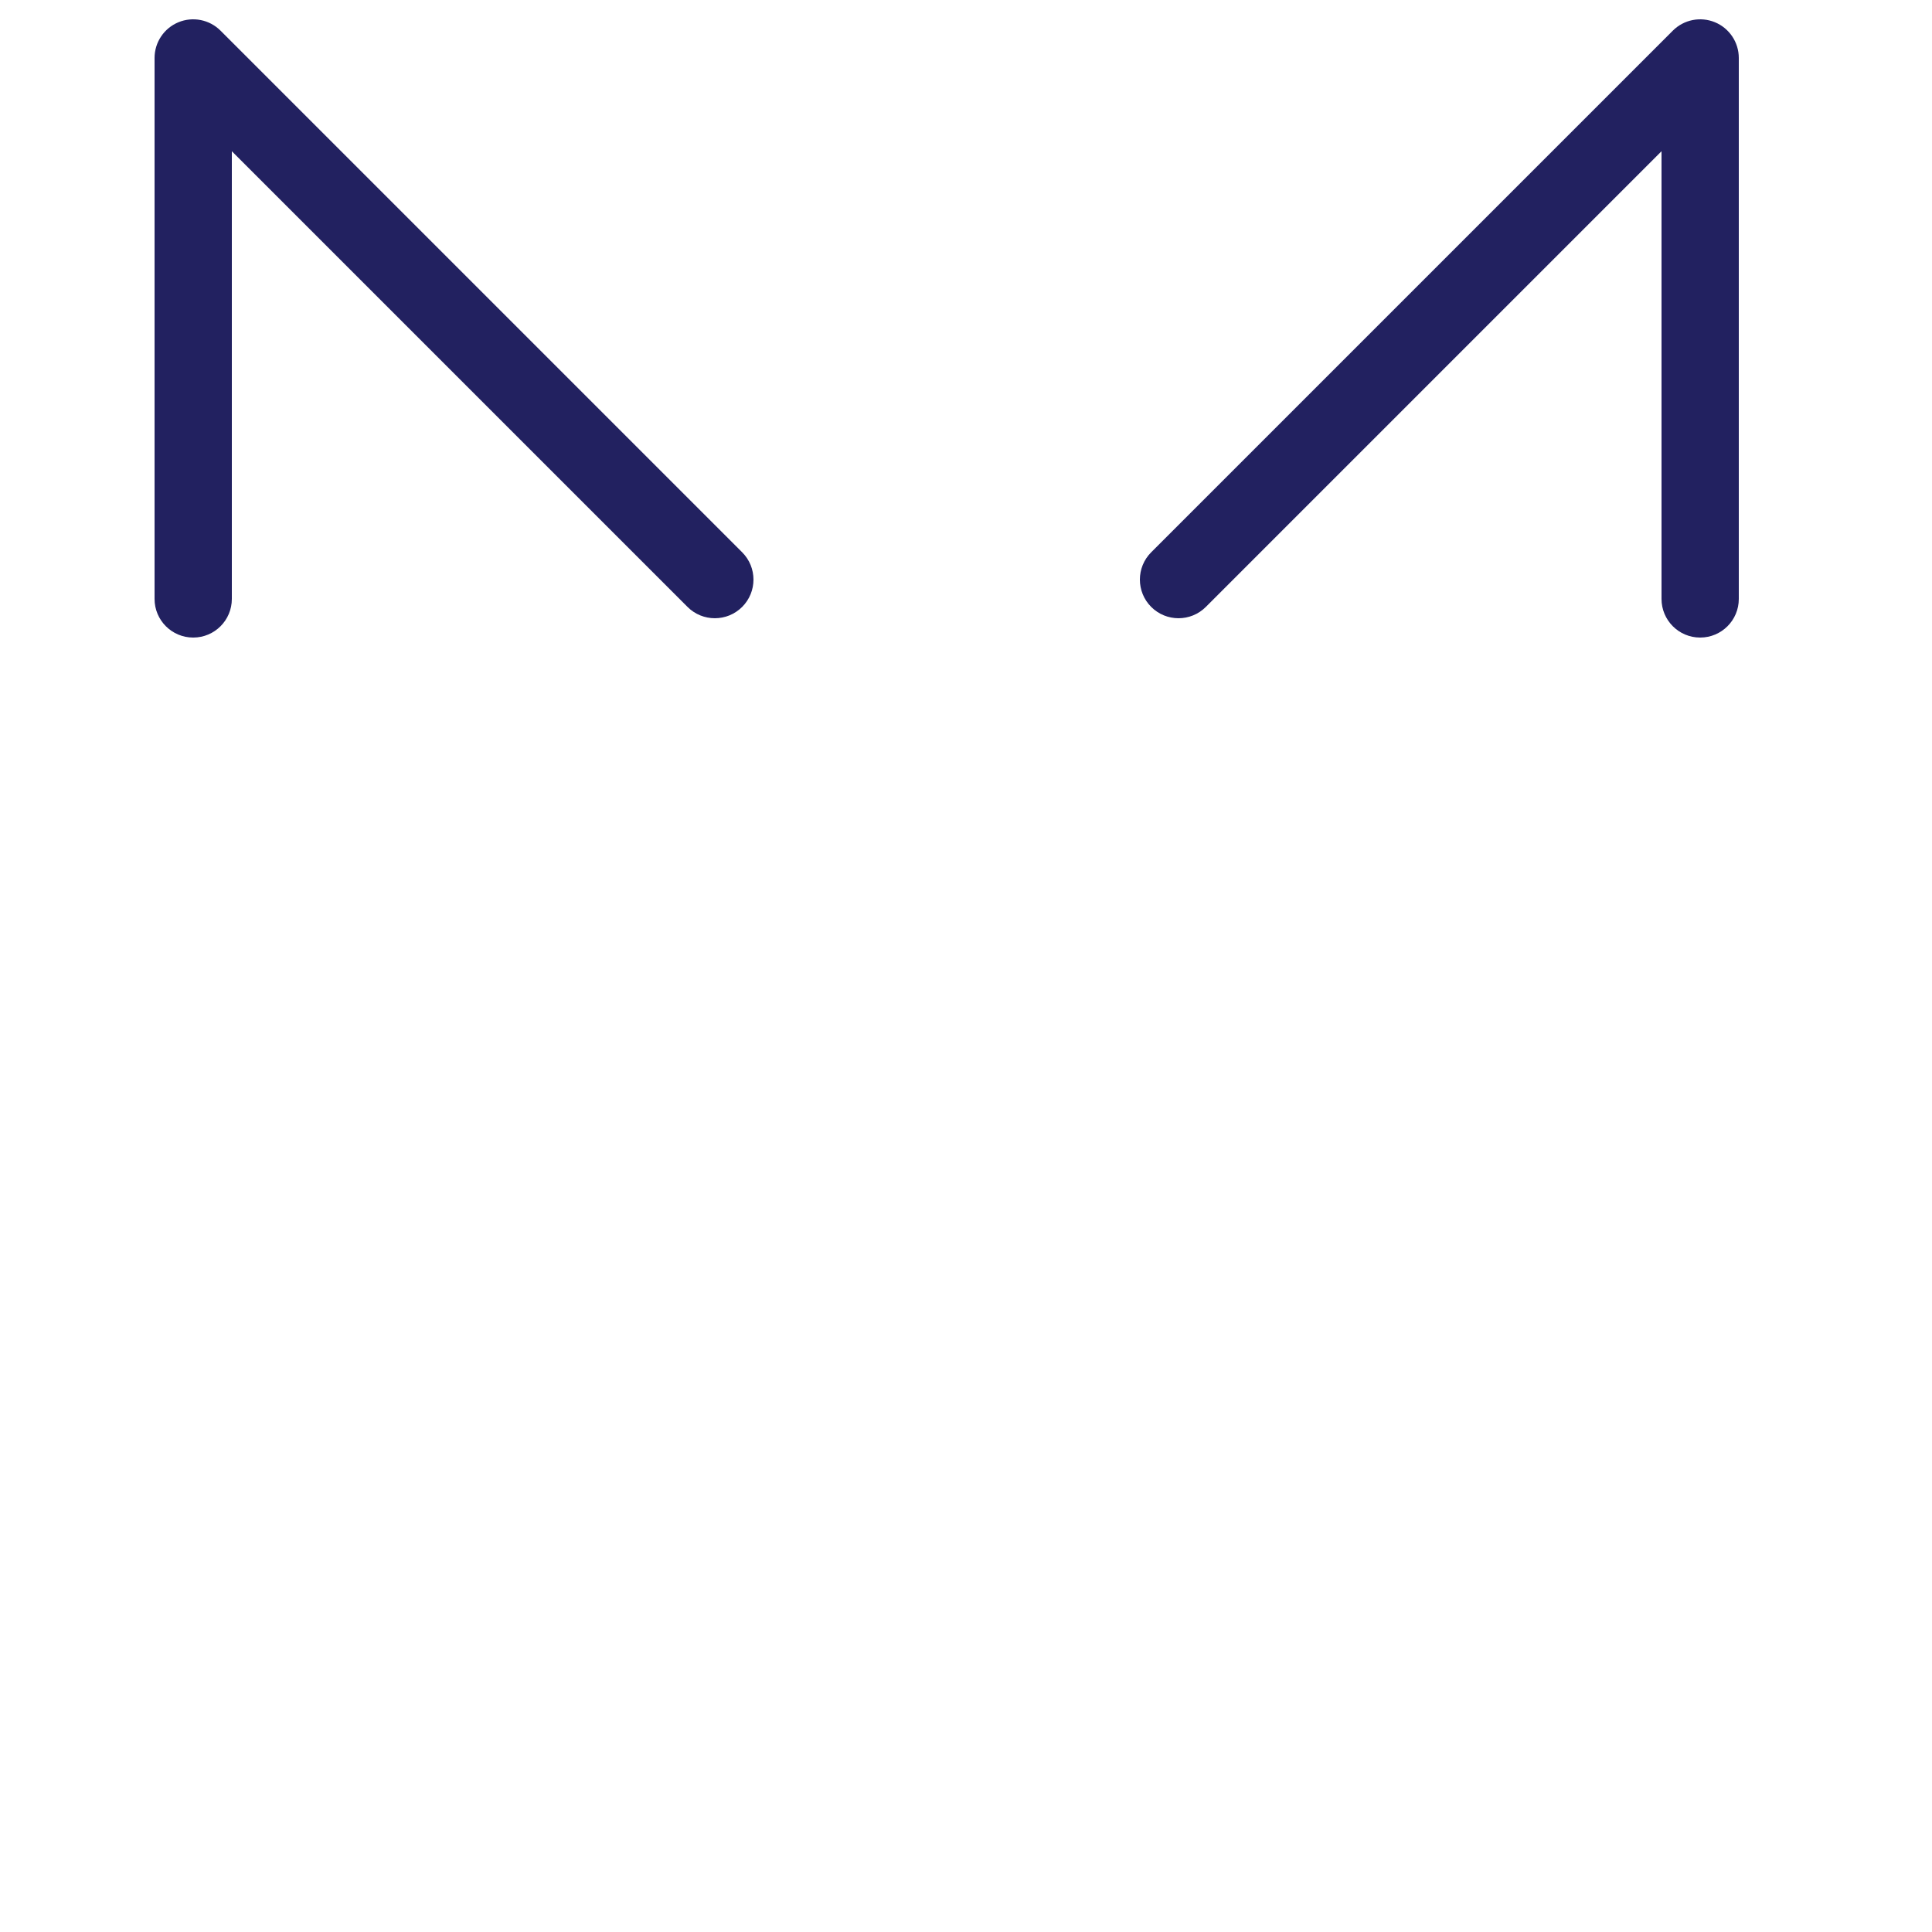 <svg width="100" height="100" viewBox="0 0 100 100" fill="none" xmlns="http://www.w3.org/2000/svg">
<path d="M8 31V3C8 2.191 8.487 1.462 9.234 1.152C9.982 0.843 10.842 1.014 11.414 1.586L38.414 28.586C39.195 29.367 39.195 30.633 38.414 31.414C37.633 32.195 36.367 32.195 35.586 31.414L12 7.828V31C12 32.105 11.105 33 10 33C8.895 33 8 32.105 8 31Z" fill="#222160"/>
<path d="M90 31V3C90 2.191 89.513 1.462 88.766 1.152C88.018 0.843 87.158 1.014 86.586 1.586L59.586 28.586C58.805 29.367 58.805 30.633 59.586 31.414C60.367 32.195 61.633 32.195 62.414 31.414L86 7.828V31C86 32.105 86.895 33 88 33C89.105 33 90 32.105 90 31Z" fill="#222160"/>
</svg>
